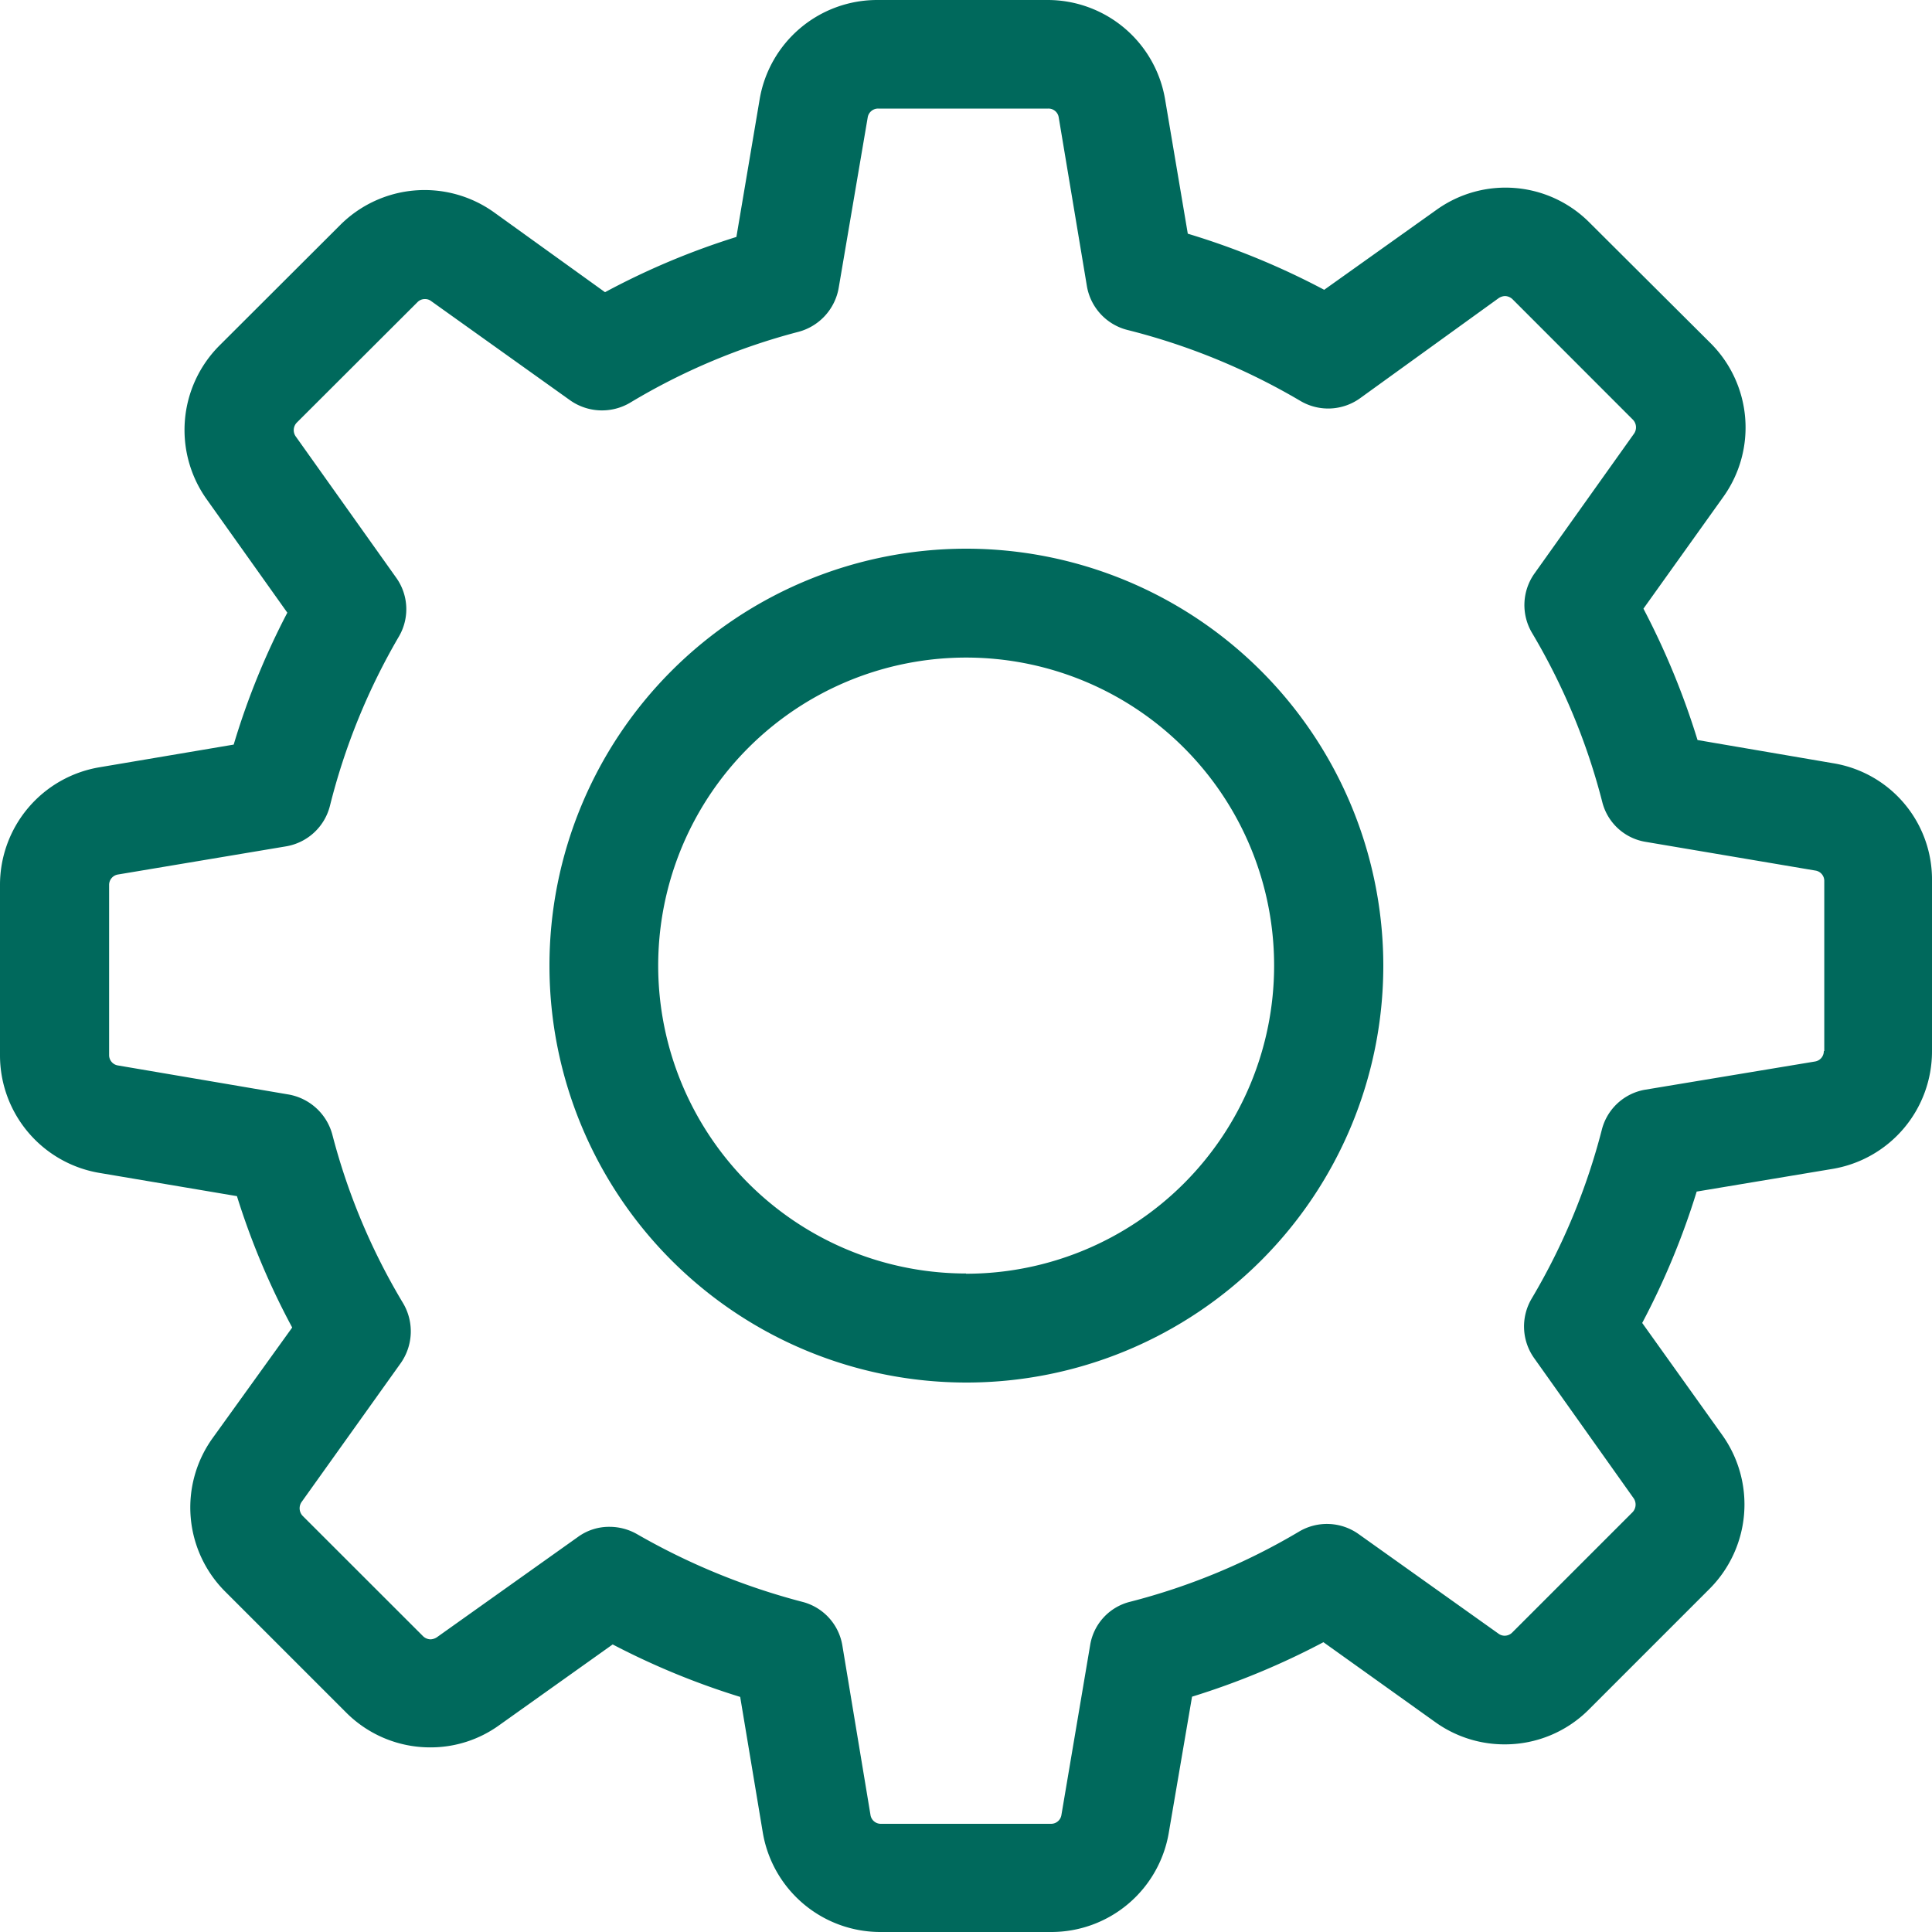 <svg id="Camada_1" data-name="Camada 1" xmlns="http://www.w3.org/2000/svg" viewBox="0 0 250 250"><defs><style>.cls-1{fill:#00695c;}</style></defs><title>configuração</title><path class="cls-1" d="M237.2,98.76l-17.54-3a99.82,99.82,0,0,0-7-17L223,64.29a15.42,15.42,0,0,0-1.67-19.9L205.71,28.83a15.32,15.32,0,0,0-19.84-1.67L171.35,37.5a98,98,0,0,0-17.65-7.26L150.77,12.9A15.42,15.42,0,0,0,135.52,0h-22A15.42,15.42,0,0,0,98.29,12.9l-3,17.76a96.69,96.69,0,0,0-17,7.15L63.92,27.47A15.44,15.44,0,0,0,44,29.14L28.41,44.7a15.46,15.46,0,0,0-1.67,19.9L37.18,79.28a96.37,96.37,0,0,0-6.94,17.07L12.9,99.28A15.43,15.43,0,0,0,0,114.53v22a15.43,15.43,0,0,0,12.9,15.25l17.76,3a96.37,96.37,0,0,0,7.15,17L27.52,186.08A15.38,15.38,0,0,0,29.19,206l15.57,15.57a15.34,15.34,0,0,0,10.91,4.54,15.16,15.16,0,0,0,8.93-2.87l14.68-10.45a98,98,0,0,0,16.5,6.79L98.7,237.1A15.43,15.43,0,0,0,114,250h22a15.42,15.42,0,0,0,15.25-12.9l3-17.55a98.59,98.59,0,0,0,17-7.05l14.47,10.34a15.35,15.35,0,0,0,9,2.88h0a15.33,15.33,0,0,0,10.92-4.55l15.56-15.56a15.46,15.46,0,0,0,1.67-19.9L212.5,171.19a97.92,97.92,0,0,0,7.05-17l17.55-2.93A15.42,15.42,0,0,0,250,136V114A15.24,15.24,0,0,0,237.2,98.76ZM236,136a1.35,1.35,0,0,1-1.15,1.36L212.92,141a7,7,0,0,0-5.64,5.17,83.64,83.64,0,0,1-9.09,21.88,7.07,7.07,0,0,0,.32,7.68l12.9,18.17a1.44,1.44,0,0,1-.16,1.78l-15.56,15.56a1.38,1.38,0,0,1-1,.42,1.33,1.33,0,0,1-.78-.26l-18.12-12.9a7.06,7.06,0,0,0-7.68-.32,83.16,83.16,0,0,1-21.88,9.09,6.92,6.92,0,0,0-5.17,5.64l-3.71,21.93A1.35,1.35,0,0,1,136,236H114a1.35,1.35,0,0,1-1.36-1.15L109,212.92a7,7,0,0,0-5.17-5.64,86.89,86.89,0,0,1-21.41-8.77,7.2,7.2,0,0,0-3.55-.94,6.84,6.84,0,0,0-4.07,1.3l-18.28,13a1.64,1.64,0,0,1-.79.26,1.43,1.43,0,0,1-1-.42L39.17,196.16a1.43,1.43,0,0,1-.16-1.78l12.85-18a7.15,7.15,0,0,0,.31-7.73A82.75,82.75,0,0,1,43,146.8a7.15,7.15,0,0,0-5.64-5.17l-22.09-3.76a1.35,1.35,0,0,1-1.15-1.35v-22a1.36,1.36,0,0,1,1.15-1.36L37,109.52a7.07,7.07,0,0,0,5.69-5.23,83.53,83.53,0,0,1,8.93-21.93,7,7,0,0,0-.37-7.63l-13-18.28a1.41,1.41,0,0,1,.16-1.77L54,39.12a1.32,1.32,0,0,1,1-.42,1.27,1.27,0,0,1,.79.26l18,12.85a7.15,7.15,0,0,0,7.73.31,82.89,82.89,0,0,1,21.83-9.19,7.15,7.15,0,0,0,5.17-5.64l3.76-22.09a1.36,1.36,0,0,1,1.36-1.15h22A1.34,1.34,0,0,1,137,15.2L140.64,37a7.08,7.08,0,0,0,5.22,5.69,84.48,84.48,0,0,1,22.41,9.19,7.07,7.07,0,0,0,7.67-.31l18-13a1.61,1.61,0,0,1,.79-.26,1.45,1.45,0,0,1,1,.42L211.3,54.31a1.43,1.43,0,0,1,.16,1.78l-12.9,18.12a7.06,7.06,0,0,0-.32,7.68,83.16,83.16,0,0,1,9.09,21.88,6.94,6.94,0,0,0,5.64,5.17l21.94,3.71a1.35,1.35,0,0,1,1.15,1.36v22Z"/><path class="cls-1" d="M125,71A53.95,53.95,0,1,0,179,125,54,54,0,0,0,125,71Zm0,93.79A39.85,39.85,0,1,1,164.87,125,39.87,39.87,0,0,1,125,164.82Z"/></svg>